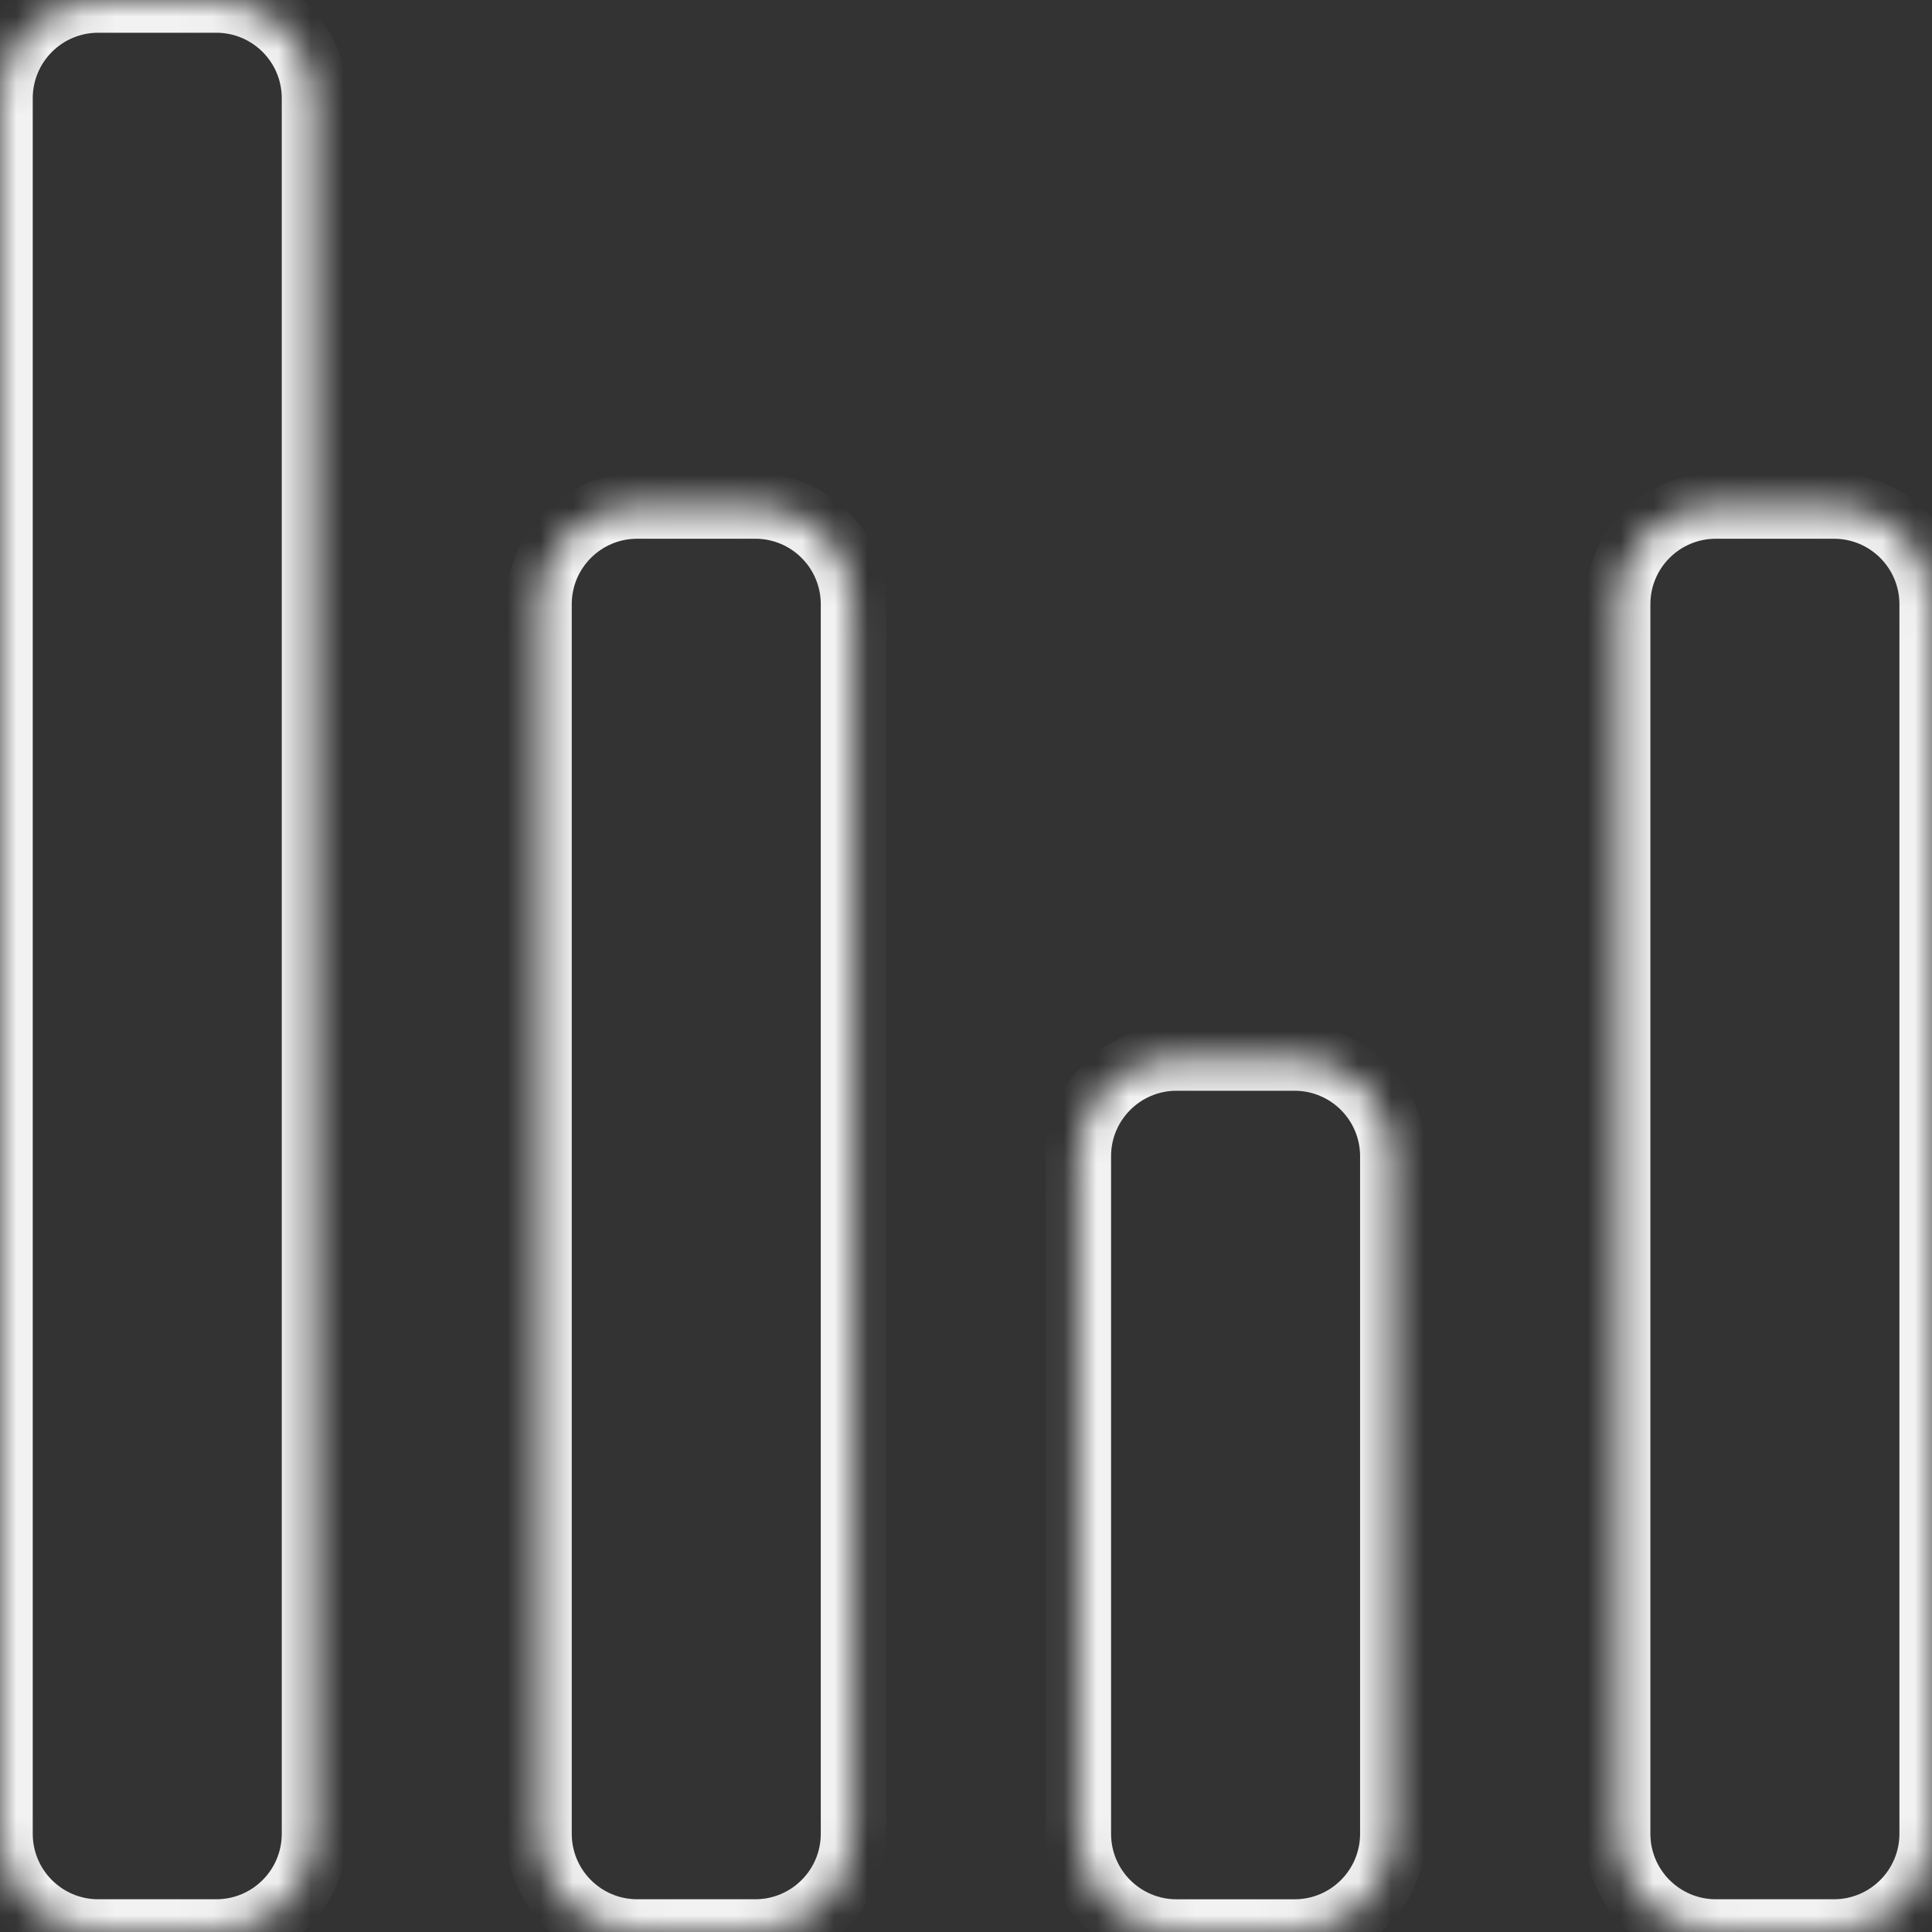 <svg width="59" height="59" viewBox="0 0 59 59" version="1.1" xmlns="http://www.w3.org/2000/svg" xmlns:xlink="http://www.w3.org/1999/xlink" xmlns:figma="http://www.figma.com/figma/ns">
<rect x="0" y="0" width="59" height="59" fill="#333333" stroke="none"/>
<title>Group</title>
<desc>Created using Figma</desc>
<g id="Canvas" transform="translate(-1859 -147)" figma:type="canvas">
<g id="Group" figma:type="frame">
<g id="Rectangle 4" figma:type="rounded-rectangle">
<mask id="mask0_outline_ins">
<use xlink:href="#path0_fill" fill="white" transform="translate(1859 147)"/>
</mask>
<g mask="url(#mask0_outline_ins)">
<use xlink:href="#path1_stroke_2x" transform="translate(1859 147)" fill="#F2F2F2"/>
</g>
</g>
<g id="Rectangle 4" figma:type="rounded-rectangle">
<mask id="mask1_outline_ins">
<use xlink:href="#path2_fill" fill="white" transform="translate(1908.4 162.452)"/>
</mask>
<g mask="url(#mask1_outline_ins)">
<use xlink:href="#path3_stroke_2x" transform="translate(1908.4 162.452)" fill="#F2F2F2"/>
</g>
</g>
<g id="Rectangle 4" figma:type="rounded-rectangle">
<mask id="mask2_outline_ins">
<use xlink:href="#path2_fill" fill="white" transform="translate(1875.46 162.452)"/>
</mask>
<g mask="url(#mask2_outline_ins)">
<use xlink:href="#path3_stroke_2x" transform="translate(1875.46 162.452)" fill="#F2F2F2"/>
</g>
</g>
<g id="Rectangle 4" figma:type="rounded-rectangle">
<mask id="mask3_outline_ins">
<use xlink:href="#path4_fill" fill="white" transform="translate(1891.93 179.31)"/>
</mask>
<g mask="url(#mask3_outline_ins)">
<use xlink:href="#path5_stroke_2x" transform="translate(1891.93 179.31)" fill="#F2F2F2"/>
</g>
</g>
</g>
</g>
<defs>
<path id="path0_fill" d="M 0 3C 0 1.343 1.343 0 3 0L 6.605 0C 8.262 0 9.605 1.343 9.605 3L 9.605 56C 9.605 57.657 8.262 59 6.605 59L 3 59C 1.343 59 0 57.657 0 56L 0 3Z"/>
<path id="path1_stroke_2x" d="M 3 1L 6.605 1L 6.605 -1L 3 -1L 3 1ZM 8.605 3L 8.605 56L 10.605 56L 10.605 3L 8.605 3ZM 6.605 58L 3 58L 3 60L 6.605 60L 6.605 58ZM 1 56L 1 3L -1 3L -1 56L 1 56ZM 3 -1C 0.791 -1 -1 0.791 -1 3L 1 3C 1 1.895 1.895 1 3 1L 3 -1ZM 6.605 1C 7.709 1 8.605 1.895 8.605 3L 10.605 3C 10.605 0.791 8.814 -1 6.605 -1L 6.605 1ZM 8.605 56C 8.605 57.105 7.709 58 6.605 58L 6.605 60C 8.814 60 10.605 58.209 10.605 56L 8.605 56ZM 3 58C 1.895 58 1 57.105 1 56L -1 56C -1 58.209 0.791 60 3 60L 3 58Z"/>
<path id="path2_fill" d="M 0 3C 0 1.343 1.343 0 3 0L 6.605 0C 8.262 0 9.605 1.343 9.605 3L 9.605 40.548C 9.605 42.205 8.262 43.548 6.605 43.548L 3 43.548C 1.343 43.548 0 42.205 0 40.548L 0 3Z"/>
<path id="path3_stroke_2x" d="M 3 1L 6.605 1L 6.605 -1L 3 -1L 3 1ZM 8.605 3L 8.605 40.548L 10.605 40.548L 10.605 3L 8.605 3ZM 6.605 42.548L 3 42.548L 3 44.548L 6.605 44.548L 6.605 42.548ZM 1 40.548L 1 3L -1 3L -1 40.548L 1 40.548ZM 3 -1C 0.791 -1 -1 0.791 -1 3L 1 3C 1 1.895 1.895 1 3 1L 3 -1ZM 6.605 1C 7.709 1 8.605 1.895 8.605 3L 10.605 3C 10.605 0.791 8.814 -1 6.605 -1L 6.605 1ZM 8.605 40.548C 8.605 41.652 7.709 42.548 6.605 42.548L 6.605 44.548C 8.814 44.548 10.605 42.757 10.605 40.548L 8.605 40.548ZM 3 42.548C 1.895 42.548 1 41.652 1 40.548L -1 40.548C -1 42.757 0.791 44.548 3 44.548L 3 42.548Z"/>
<path id="path4_fill" d="M 0 3C 0 1.343 1.343 0 3 0L 6.605 0C 8.262 0 9.605 1.343 9.605 3L 9.605 23.691C 9.605 25.347 8.262 26.691 6.605 26.691L 3 26.691C 1.343 26.691 0 25.347 0 23.691L 0 3Z"/>
<path id="path5_stroke_2x" d="M 3 1L 6.605 1L 6.605 -1L 3 -1L 3 1ZM 8.605 3L 8.605 23.691L 10.605 23.691L 10.605 3L 8.605 3ZM 6.605 25.691L 3 25.691L 3 27.691L 6.605 27.691L 6.605 25.691ZM 1 23.691L 1 3L -1 3L -1 23.691L 1 23.691ZM 3 -1C 0.791 -1 -1 0.791 -1 3L 1 3C 1 1.895 1.895 1 3 1L 3 -1ZM 6.605 1C 7.709 1 8.605 1.895 8.605 3L 10.605 3C 10.605 0.791 8.814 -1 6.605 -1L 6.605 1ZM 8.605 23.691C 8.605 24.795 7.709 25.691 6.605 25.691L 6.605 27.691C 8.814 27.691 10.605 25.9 10.605 23.691L 8.605 23.691ZM 3 25.691C 1.895 25.691 1 24.795 1 23.691L -1 23.691C -1 25.9 0.791 27.691 3 27.691L 3 25.691Z"/>
</defs>
</svg>
